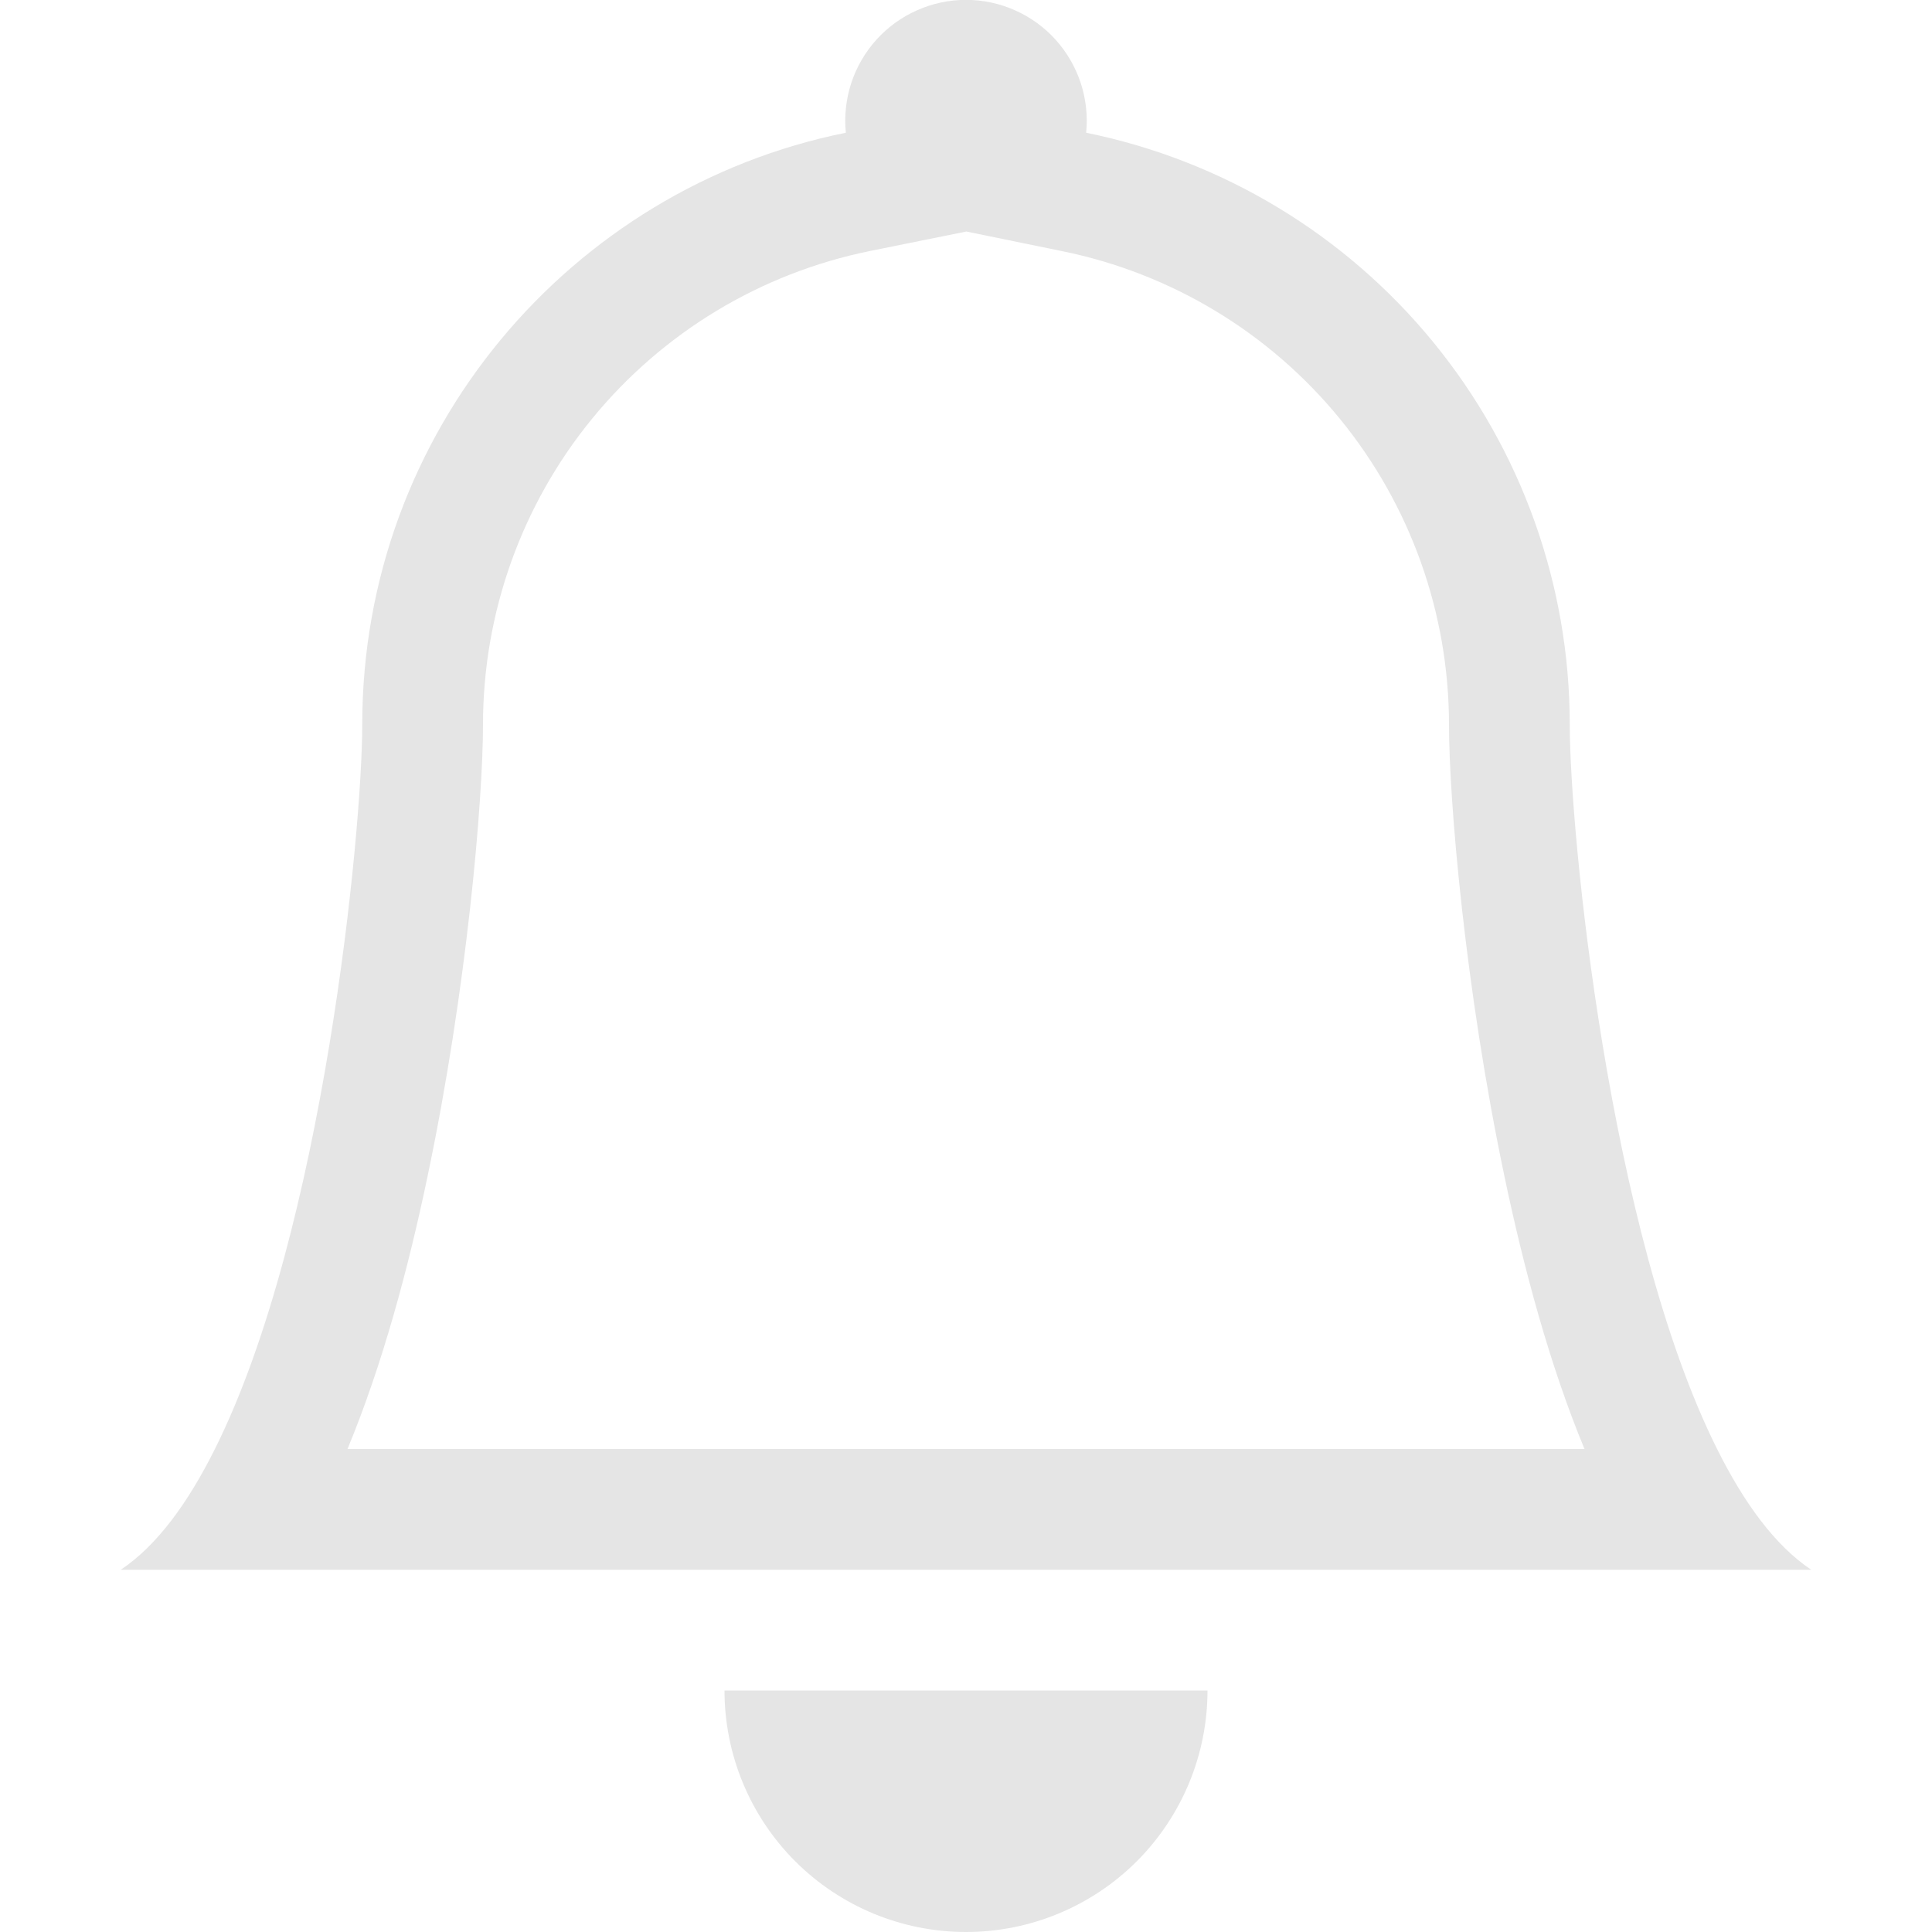 <svg width="30" height="30" viewBox="0 0 30 30" fill="none" xmlns="http://www.w3.org/2000/svg">
<g clip-path="url(#clip0_346_2471)">
<path d="M15 30C15.995 30 16.948 29.605 17.652 28.902C18.355 28.198 18.75 27.245 18.75 26.25H11.25C11.25 27.245 11.645 28.198 12.348 28.902C13.052 29.605 14.005 30 15 30ZM15 3.596L13.506 3.898C11.811 4.243 10.287 5.164 9.192 6.504C8.098 7.843 7.5 9.52 7.5 11.25C7.5 12.428 7.249 15.369 6.639 18.266C6.339 19.704 5.934 21.203 5.396 22.5H24.604C24.066 21.203 23.663 19.706 23.361 18.266C22.751 15.369 22.5 12.428 22.5 11.25C22.499 9.52 21.901 7.844 20.807 6.505C19.713 5.165 18.189 4.245 16.494 3.9L15 3.594V3.596ZM26.663 22.5C27.081 23.338 27.564 24.002 28.125 24.375H1.875C2.436 24.002 2.919 23.338 3.337 22.5C5.025 19.125 5.625 12.9 5.625 11.25C5.625 6.712 8.85 2.925 13.134 2.061C13.108 1.8 13.137 1.537 13.219 1.288C13.301 1.039 13.434 0.81 13.61 0.615C13.785 0.421 14 0.266 14.239 0.16C14.479 0.053 14.738 -0.002 15 -0.002C15.262 -0.002 15.521 0.053 15.761 0.16C16 0.266 16.215 0.421 16.39 0.615C16.566 0.81 16.699 1.039 16.781 1.288C16.863 1.537 16.892 1.8 16.866 2.061C18.985 2.492 20.89 3.642 22.259 5.317C23.627 6.991 24.375 9.087 24.375 11.25C24.375 12.9 24.975 19.125 26.663 22.5Z" fill="#E5E5E5"/>
</g>
<defs>
<clipPath id="clip0_346_2471">
<rect width="30" height="30" fill="white"/>
</clipPath>
</defs>
</svg>
